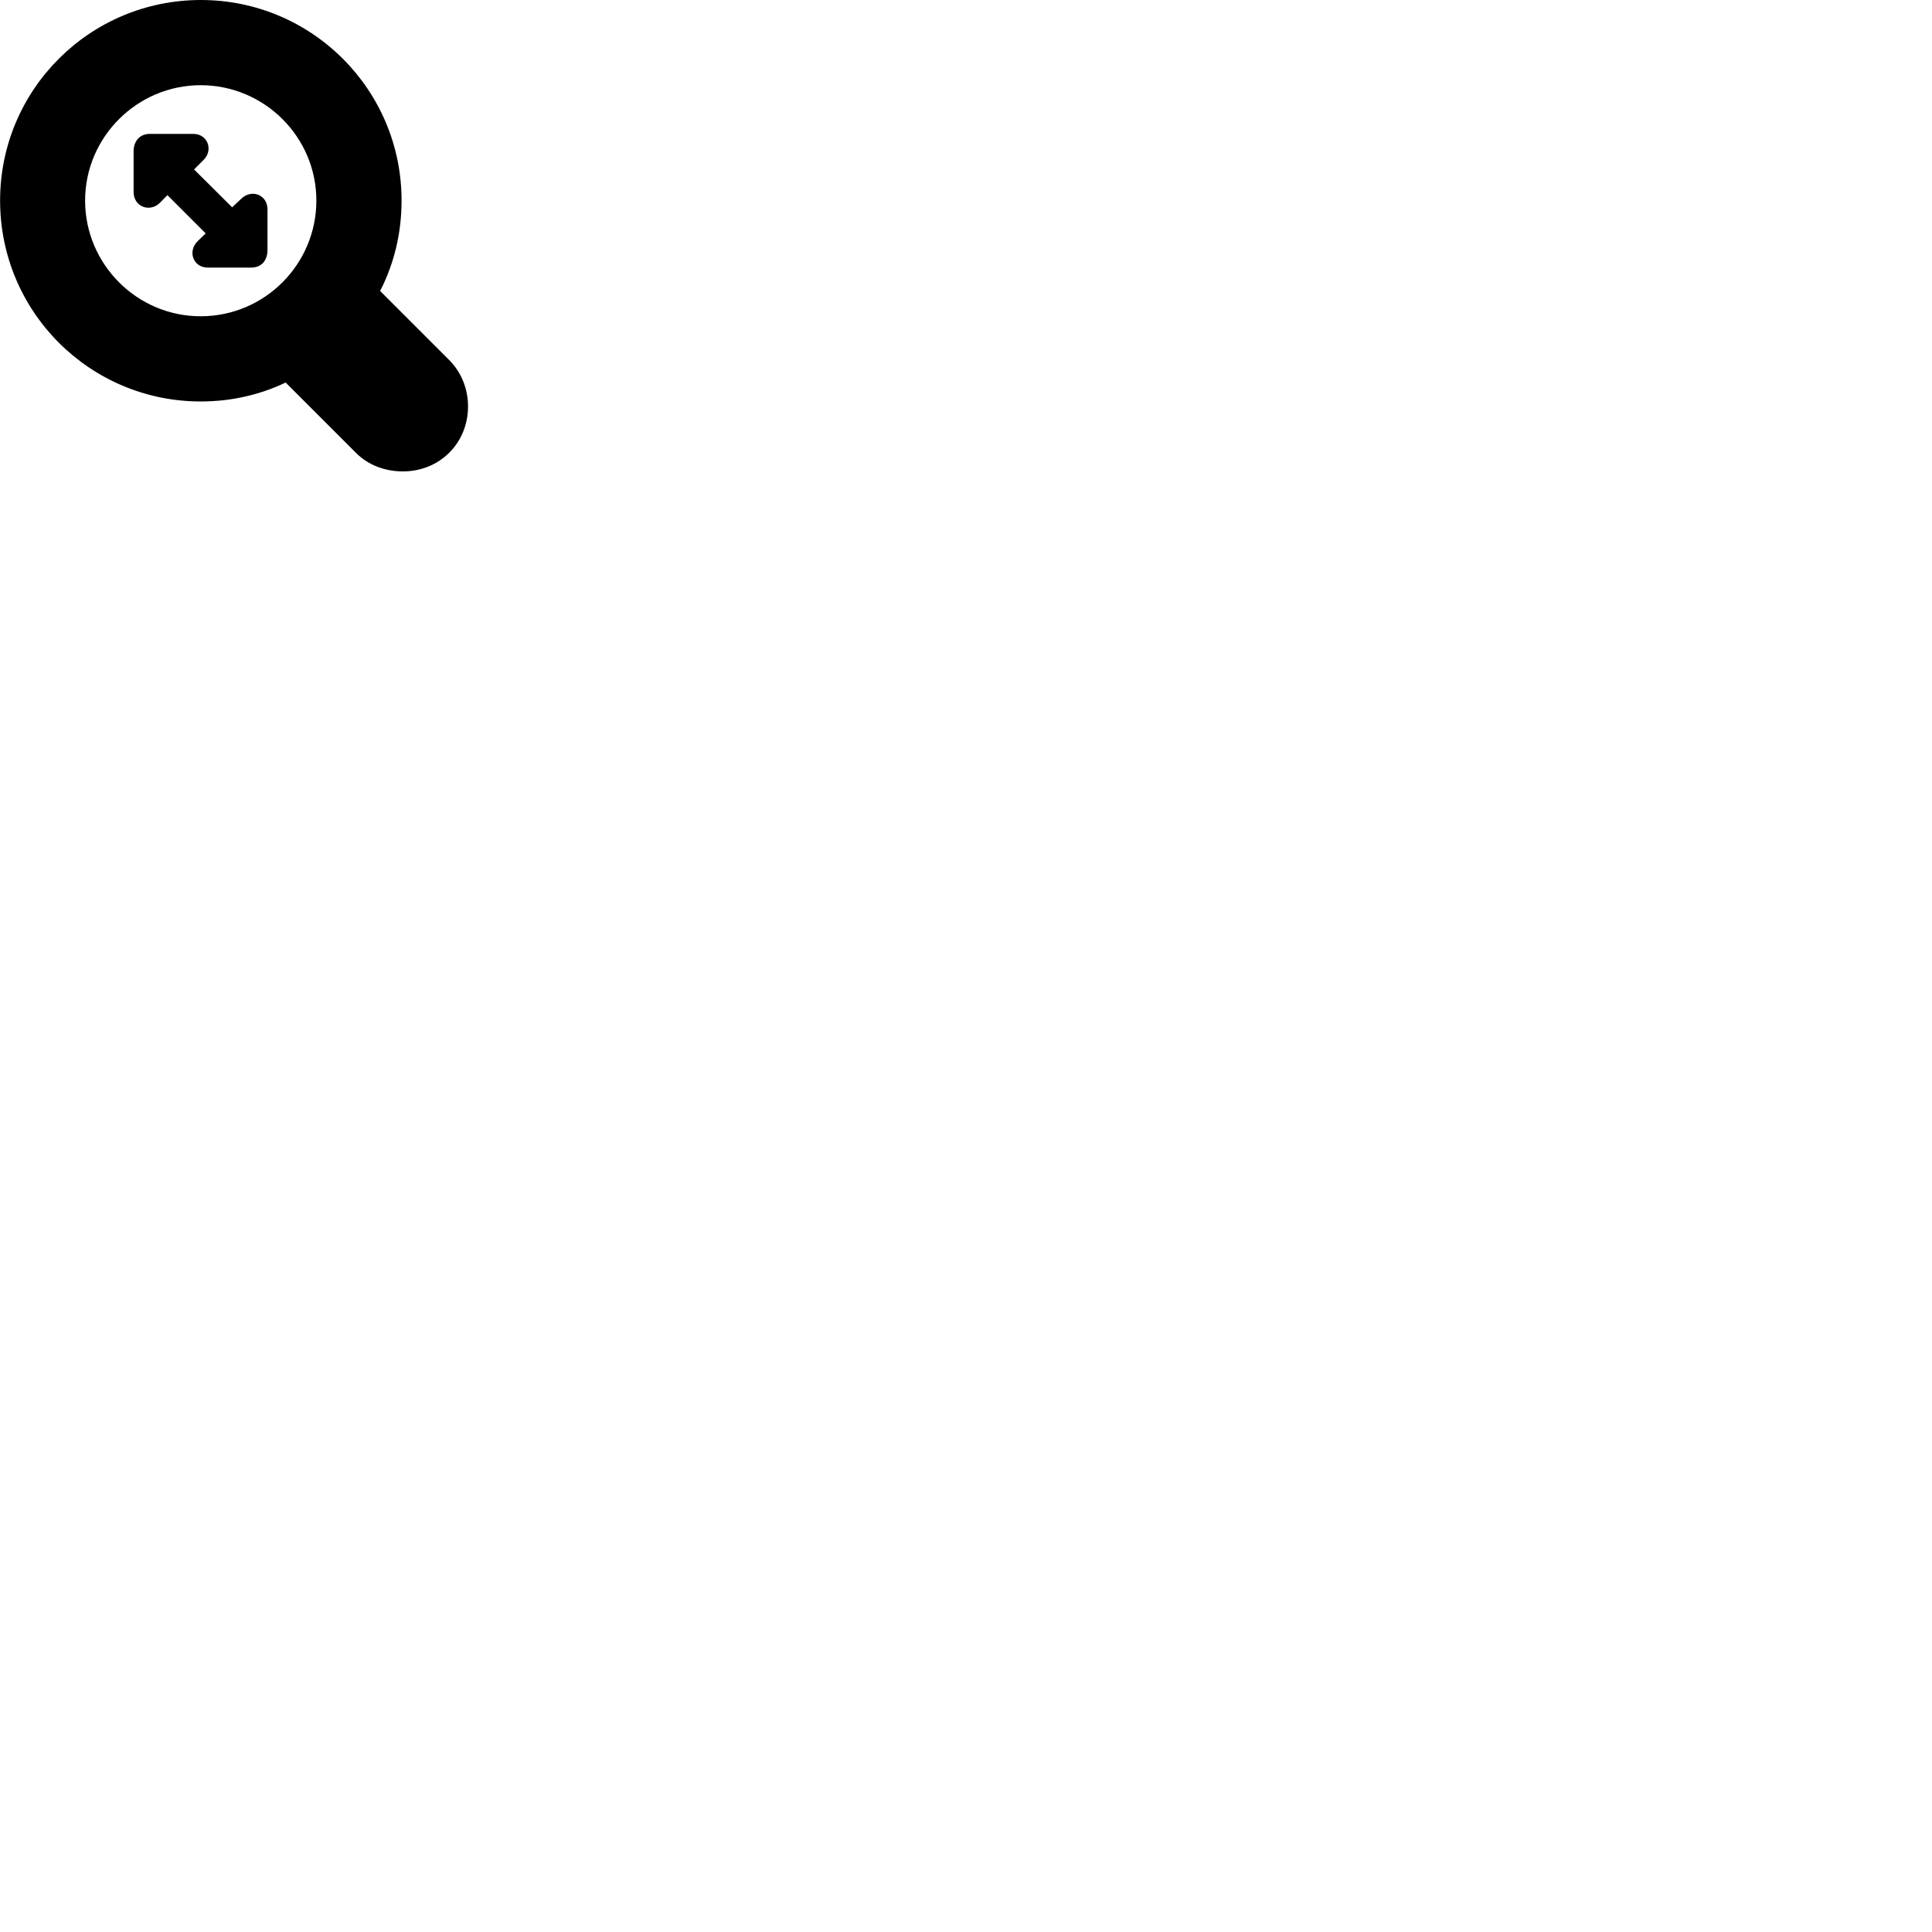 
        <svg xmlns="http://www.w3.org/2000/svg" viewBox="0 0 100 100">
            <path d="M0.005 10.38C0.005 16.14 4.655 20.78 10.395 20.78C11.975 20.78 13.465 20.43 14.785 19.8L18.435 23.45C19.075 24.09 19.955 24.4 20.855 24.4C22.765 24.4 24.225 22.93 24.225 21.04C24.225 20.17 23.915 19.31 23.255 18.64L19.675 15.06C20.395 13.66 20.785 12.07 20.785 10.38C20.785 4.64 16.135 0 10.395 0C4.655 0 0.005 4.64 0.005 10.38ZM4.405 10.38C4.405 7.1 7.095 4.41 10.385 4.41C13.695 4.41 16.375 7.1 16.375 10.38C16.375 13.68 13.695 16.37 10.385 16.37C7.095 16.37 4.405 13.68 4.405 10.38ZM6.915 9.94C6.915 10.7 7.755 11.02 8.285 10.49L8.665 10.1L10.645 12.08L10.235 12.48C9.695 13 9.995 13.85 10.755 13.85H13.005C13.525 13.85 13.845 13.49 13.845 12.94V10.84C13.845 10.07 13.015 9.77 12.485 10.29L12.015 10.73L10.045 8.77L10.535 8.28C11.055 7.77 10.755 6.93 10.005 6.93H7.755C7.245 6.93 6.915 7.29 6.915 7.84Z" />
        </svg>
    